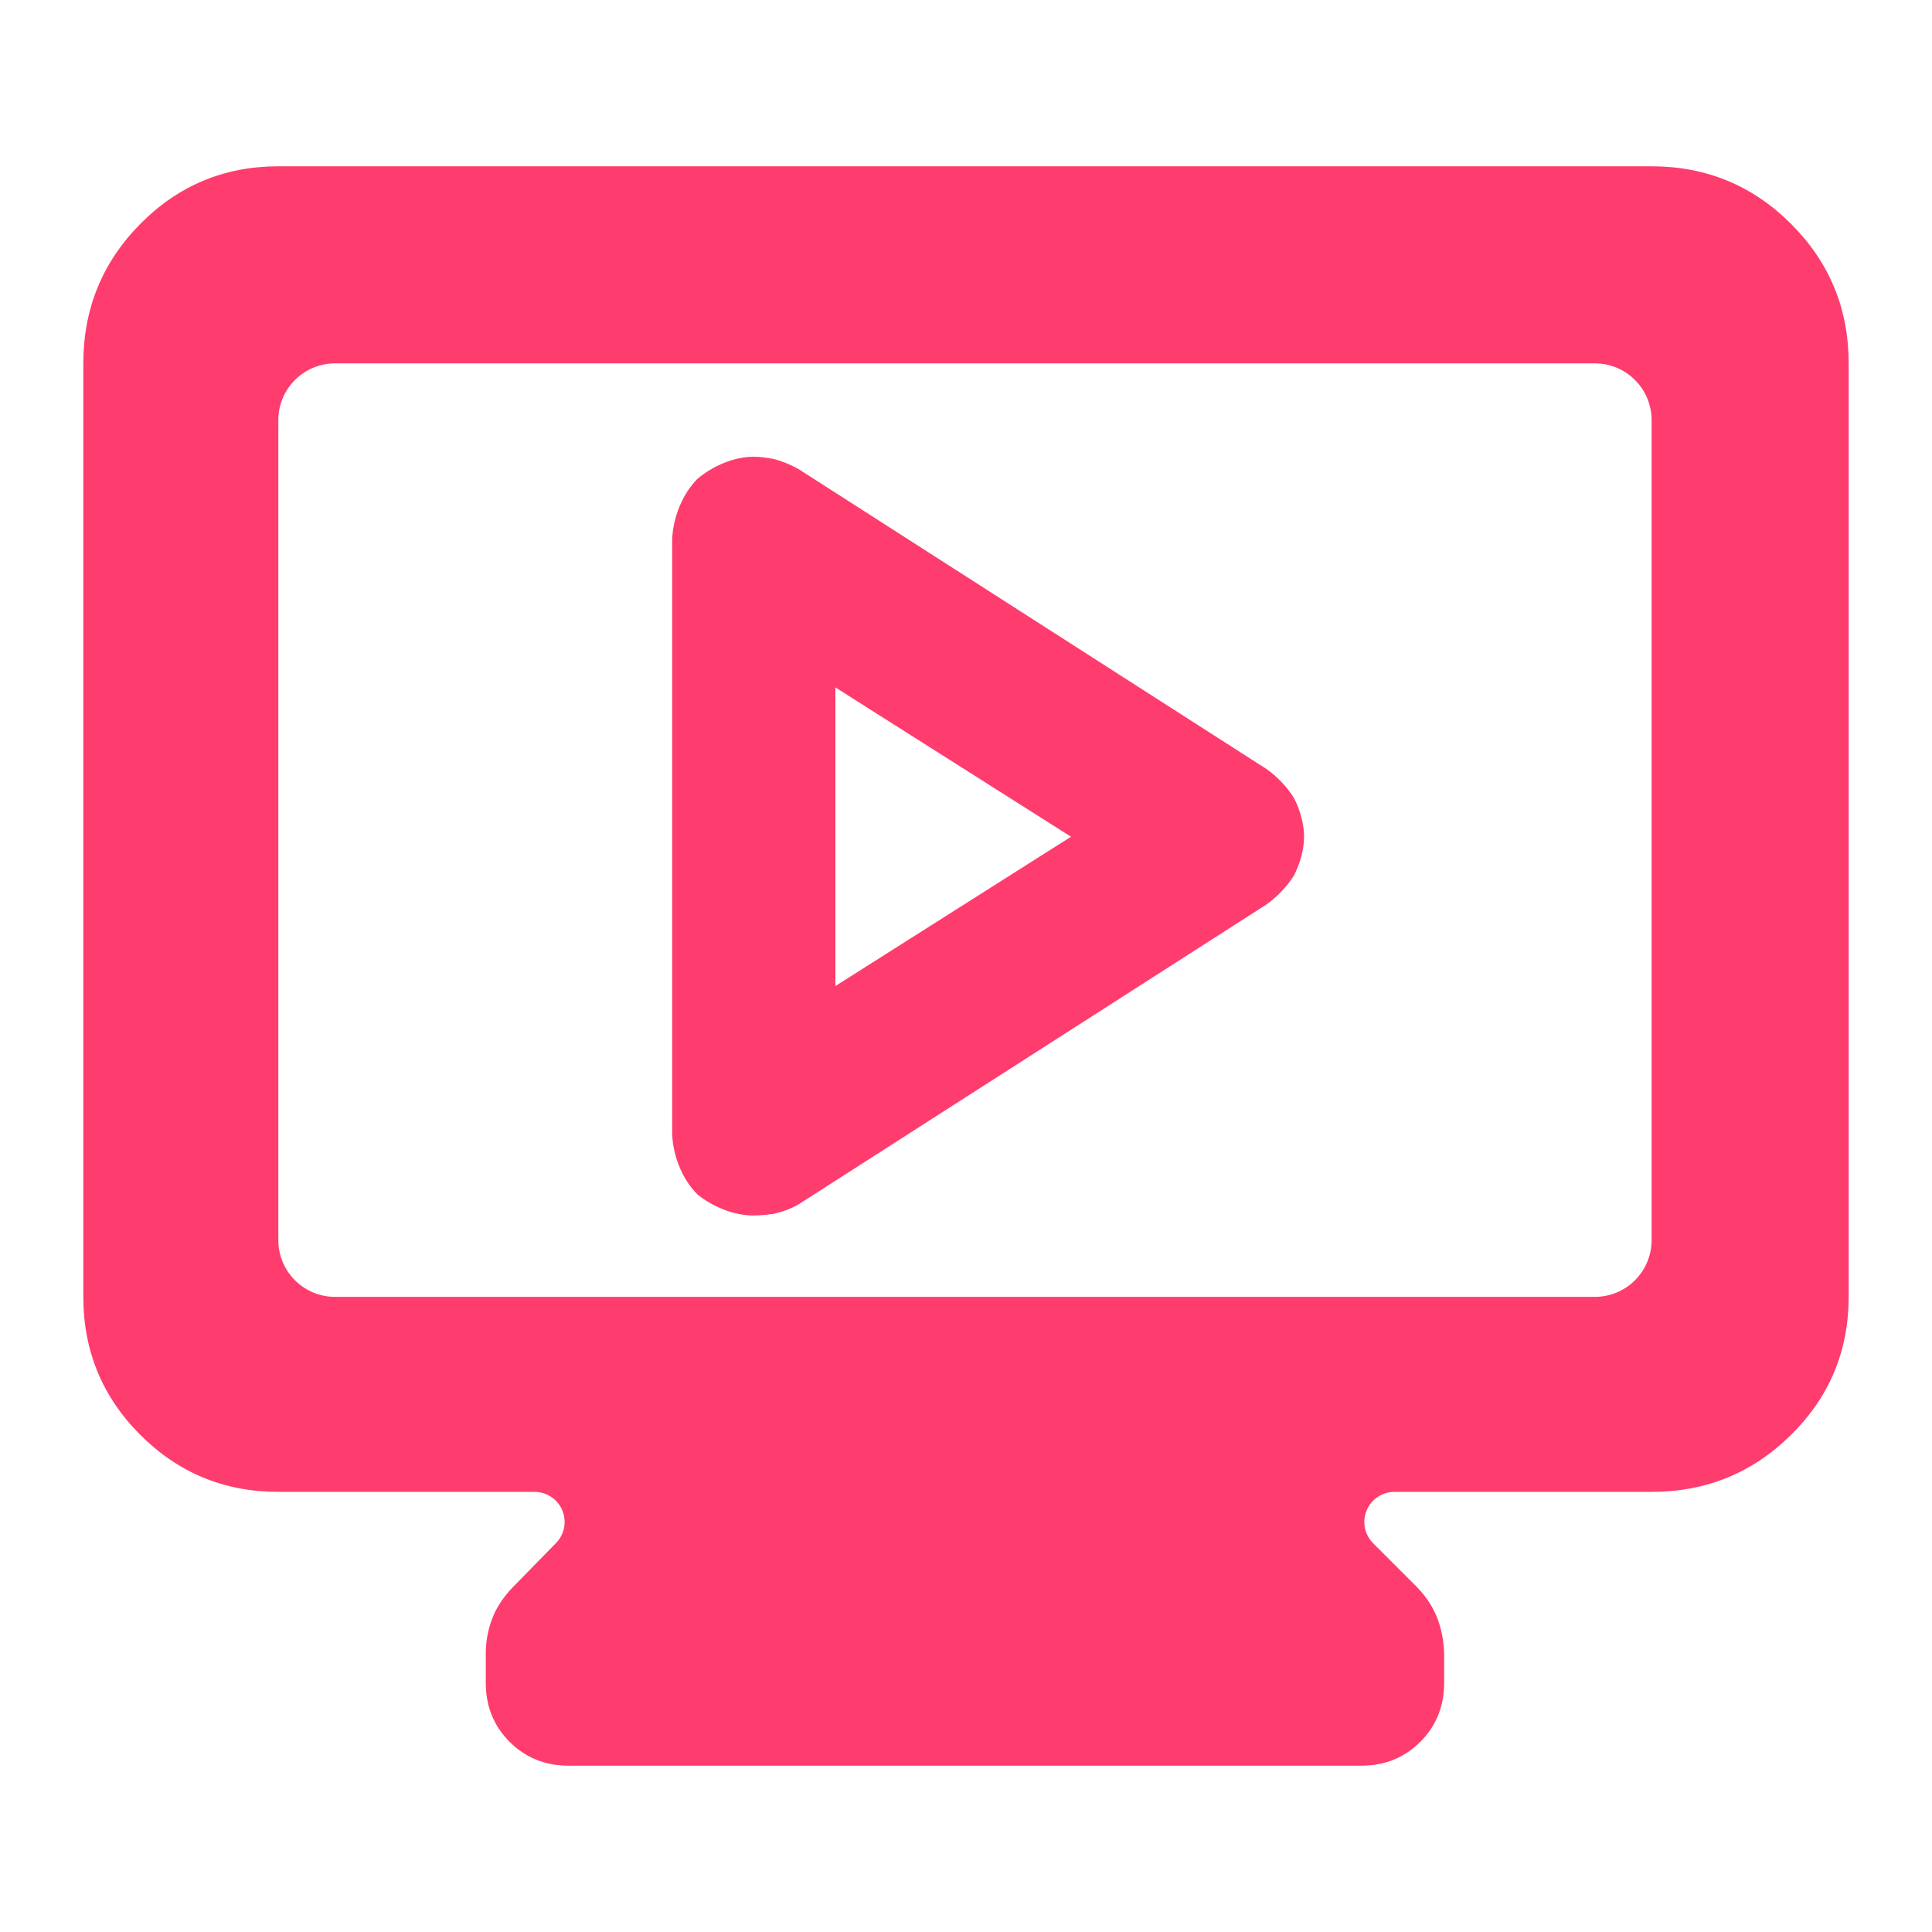 <svg clip-rule="evenodd" fill-rule="evenodd" stroke-linejoin="round" stroke-miterlimit="2" viewBox="0 0 250 250" xmlns="http://www.w3.org/2000/svg"><path fill="rgb(255, 60, 110)" d="m36.015 193.047c-6.988 0-12.941-2.458-17.859-7.376-4.915-4.916-7.373-10.868-7.373-17.856v-120.794c0-7.062 2.458-13.077 7.373-18.047 4.918-4.97 10.871-7.454 17.859-7.454h177.702c7.061 0 13.077 2.484 18.047 7.454 4.969 4.97 7.453 10.985 7.453 18.047v120.794c0 6.988-2.484 12.94-7.453 17.856-4.97 4.918-10.986 7.376-18.047 7.376h-33.278c-1.575 0-2.995.949-3.598 2.405-.603 1.455-.27 3.131.844 4.244l5.699 5.699c1.252 1.305 2.148 2.709 2.684 4.212.537 1.503.805 3.052.805 4.646v3.49c0 3.042-1.028 5.592-3.086 7.65-2.059 2.058-4.609 3.087-7.651 3.087h-102.54c-3.043 0-5.593-1.029-7.651-3.087s-3.087-4.608-3.087-7.65v-3.758c0-1.534.269-3.023.806-4.467.536-1.444 1.431-2.818 2.684-4.123l5.604-5.729c1.097-1.12 1.414-2.789.807-4.234-.608-1.445-2.023-2.385-3.591-2.385zm0-32.576c0 4.056 3.288 7.344 7.344 7.344h163.014c4.056 0 7.344-3.288 7.344-7.344v-106.106c0-4.056-3.288-7.344-7.344-7.344h-163.014c-4.056 0-7.344 3.288-7.344 7.344zm50.962-13.751v-76.895c.11-2.924 1.354-5.903 3.245-7.838 1.977-1.684 4.742-2.884 7.284-2.884.816 0 1.823.127 2.695.314.963.235 2.209.755 3.119 1.274l60.553 38.812c1.378.963 2.716 2.374 3.548 3.735.769 1.442 1.326 3.368 1.326 5.035 0 1.666-.556 3.592-1.325 5.035-.832 1.36-2.217 2.802-3.595 3.765l-60.6 38.838c-.963.54-2.231.995-3.258 1.177-.83.119-1.732.194-2.494.194-2.523 0-5.26-1.126-7.223-2.719-1.903-1.883-3.166-4.874-3.275-7.843zm21.122-19.126 30.487-19.321-30.487-19.321z"/></svg>